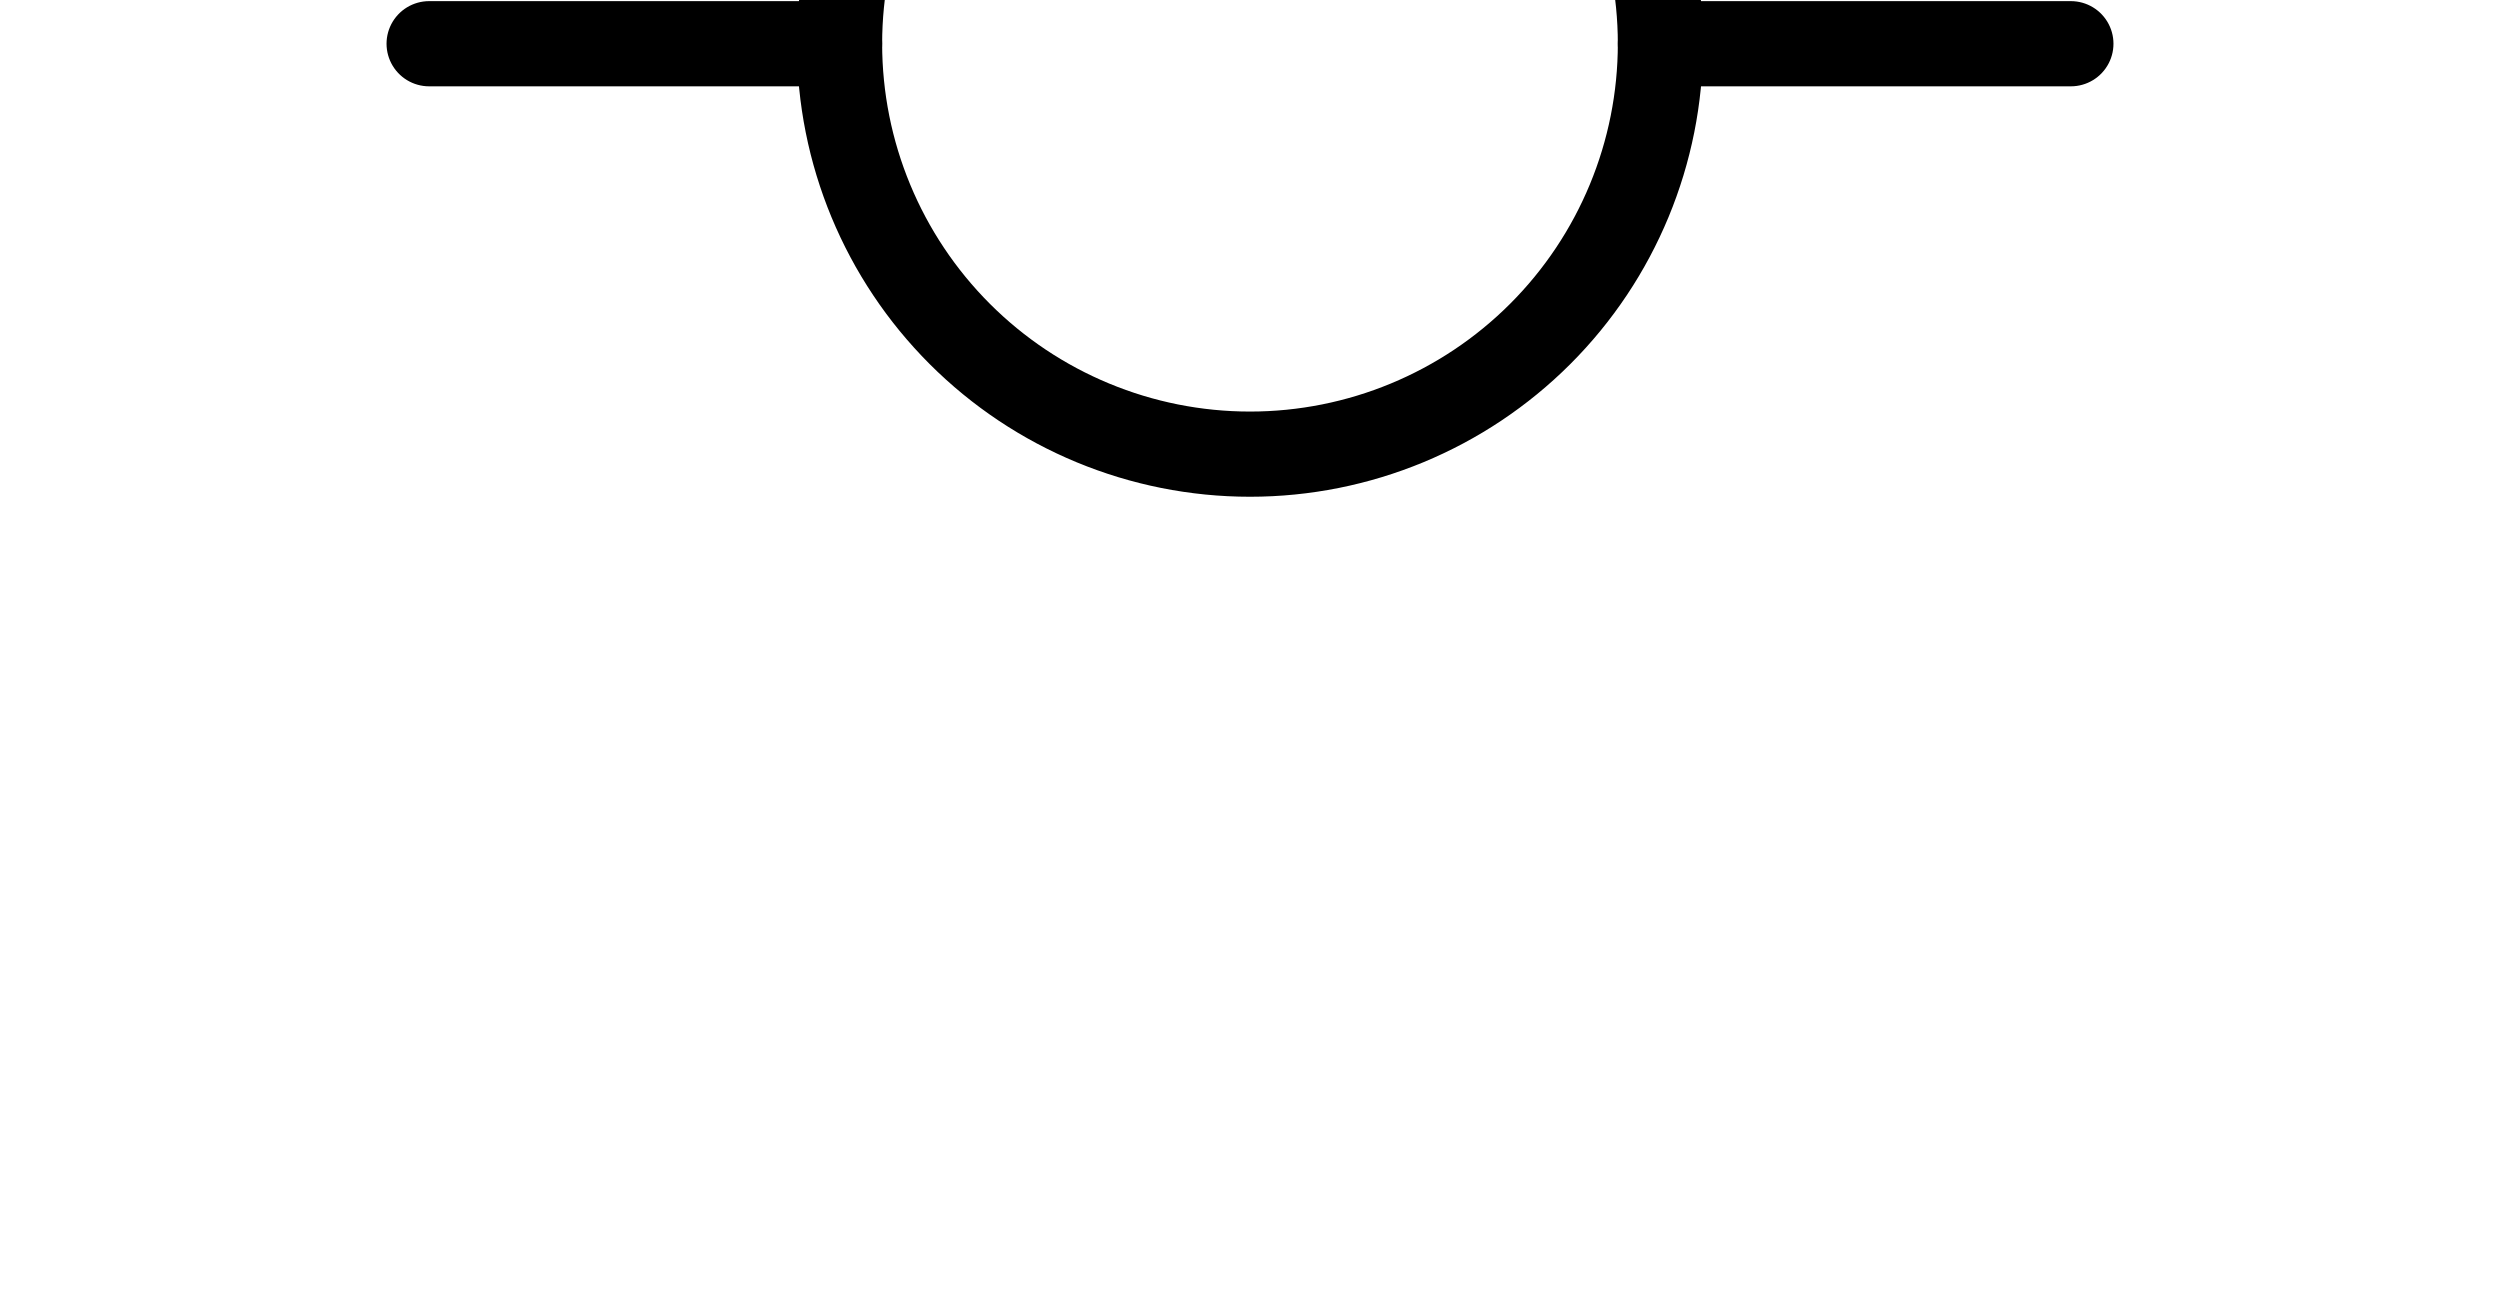 <?xml version="1.0"?>
<!-- Created by MetaPost 1.9991 on 2022.02.18:1311 -->
<svg version="1.1" xmlns="http://www.w3.org/2000/svg" xmlns:xlink="http://www.w3.org/1999/xlink" width="88.462" height="46.413" viewBox="6.228 20.777 88.462 67.19">
<!-- Original BoundingBox: 6.227844 20.777145 94.689453 67.189774 -->
  <path d="M71.483 23.017C71.483 17.44,69.268 12.093,65.325 8.15C61.382 4.208,56.035 1.992,50.459 1.992C44.882 1.992,39.535 4.208,35.592 8.15C31.65 12.093,29.434 17.44,29.434 23.017C29.434 28.593,31.65 33.94,35.592 37.883C39.535 41.826,44.882 44.041,50.459 44.041C56.035 44.041,61.382 41.826,65.325 37.883C69.268 33.94,71.483 28.593,71.483 23.017Z" style="stroke:rgb(0%,0%,0%); stroke-width: 4.364;stroke-linecap: round;stroke-linejoin: round;stroke-miterlimit: 10;fill: none;"></path>
  <path d="M8.41 23.017L29.434 23.017" style="stroke:rgb(0%,0%,0%); stroke-width: 4.364;stroke-linecap: round;stroke-linejoin: round;stroke-miterlimit: 10;fill: none;"></path>
  <path d="M71.483 23.017L92.508 23.017" style="stroke:rgb(0%,0%,0%); stroke-width: 4.364;stroke-linecap: round;stroke-linejoin: round;stroke-miterlimit: 10;fill: none;"></path>
</svg>
